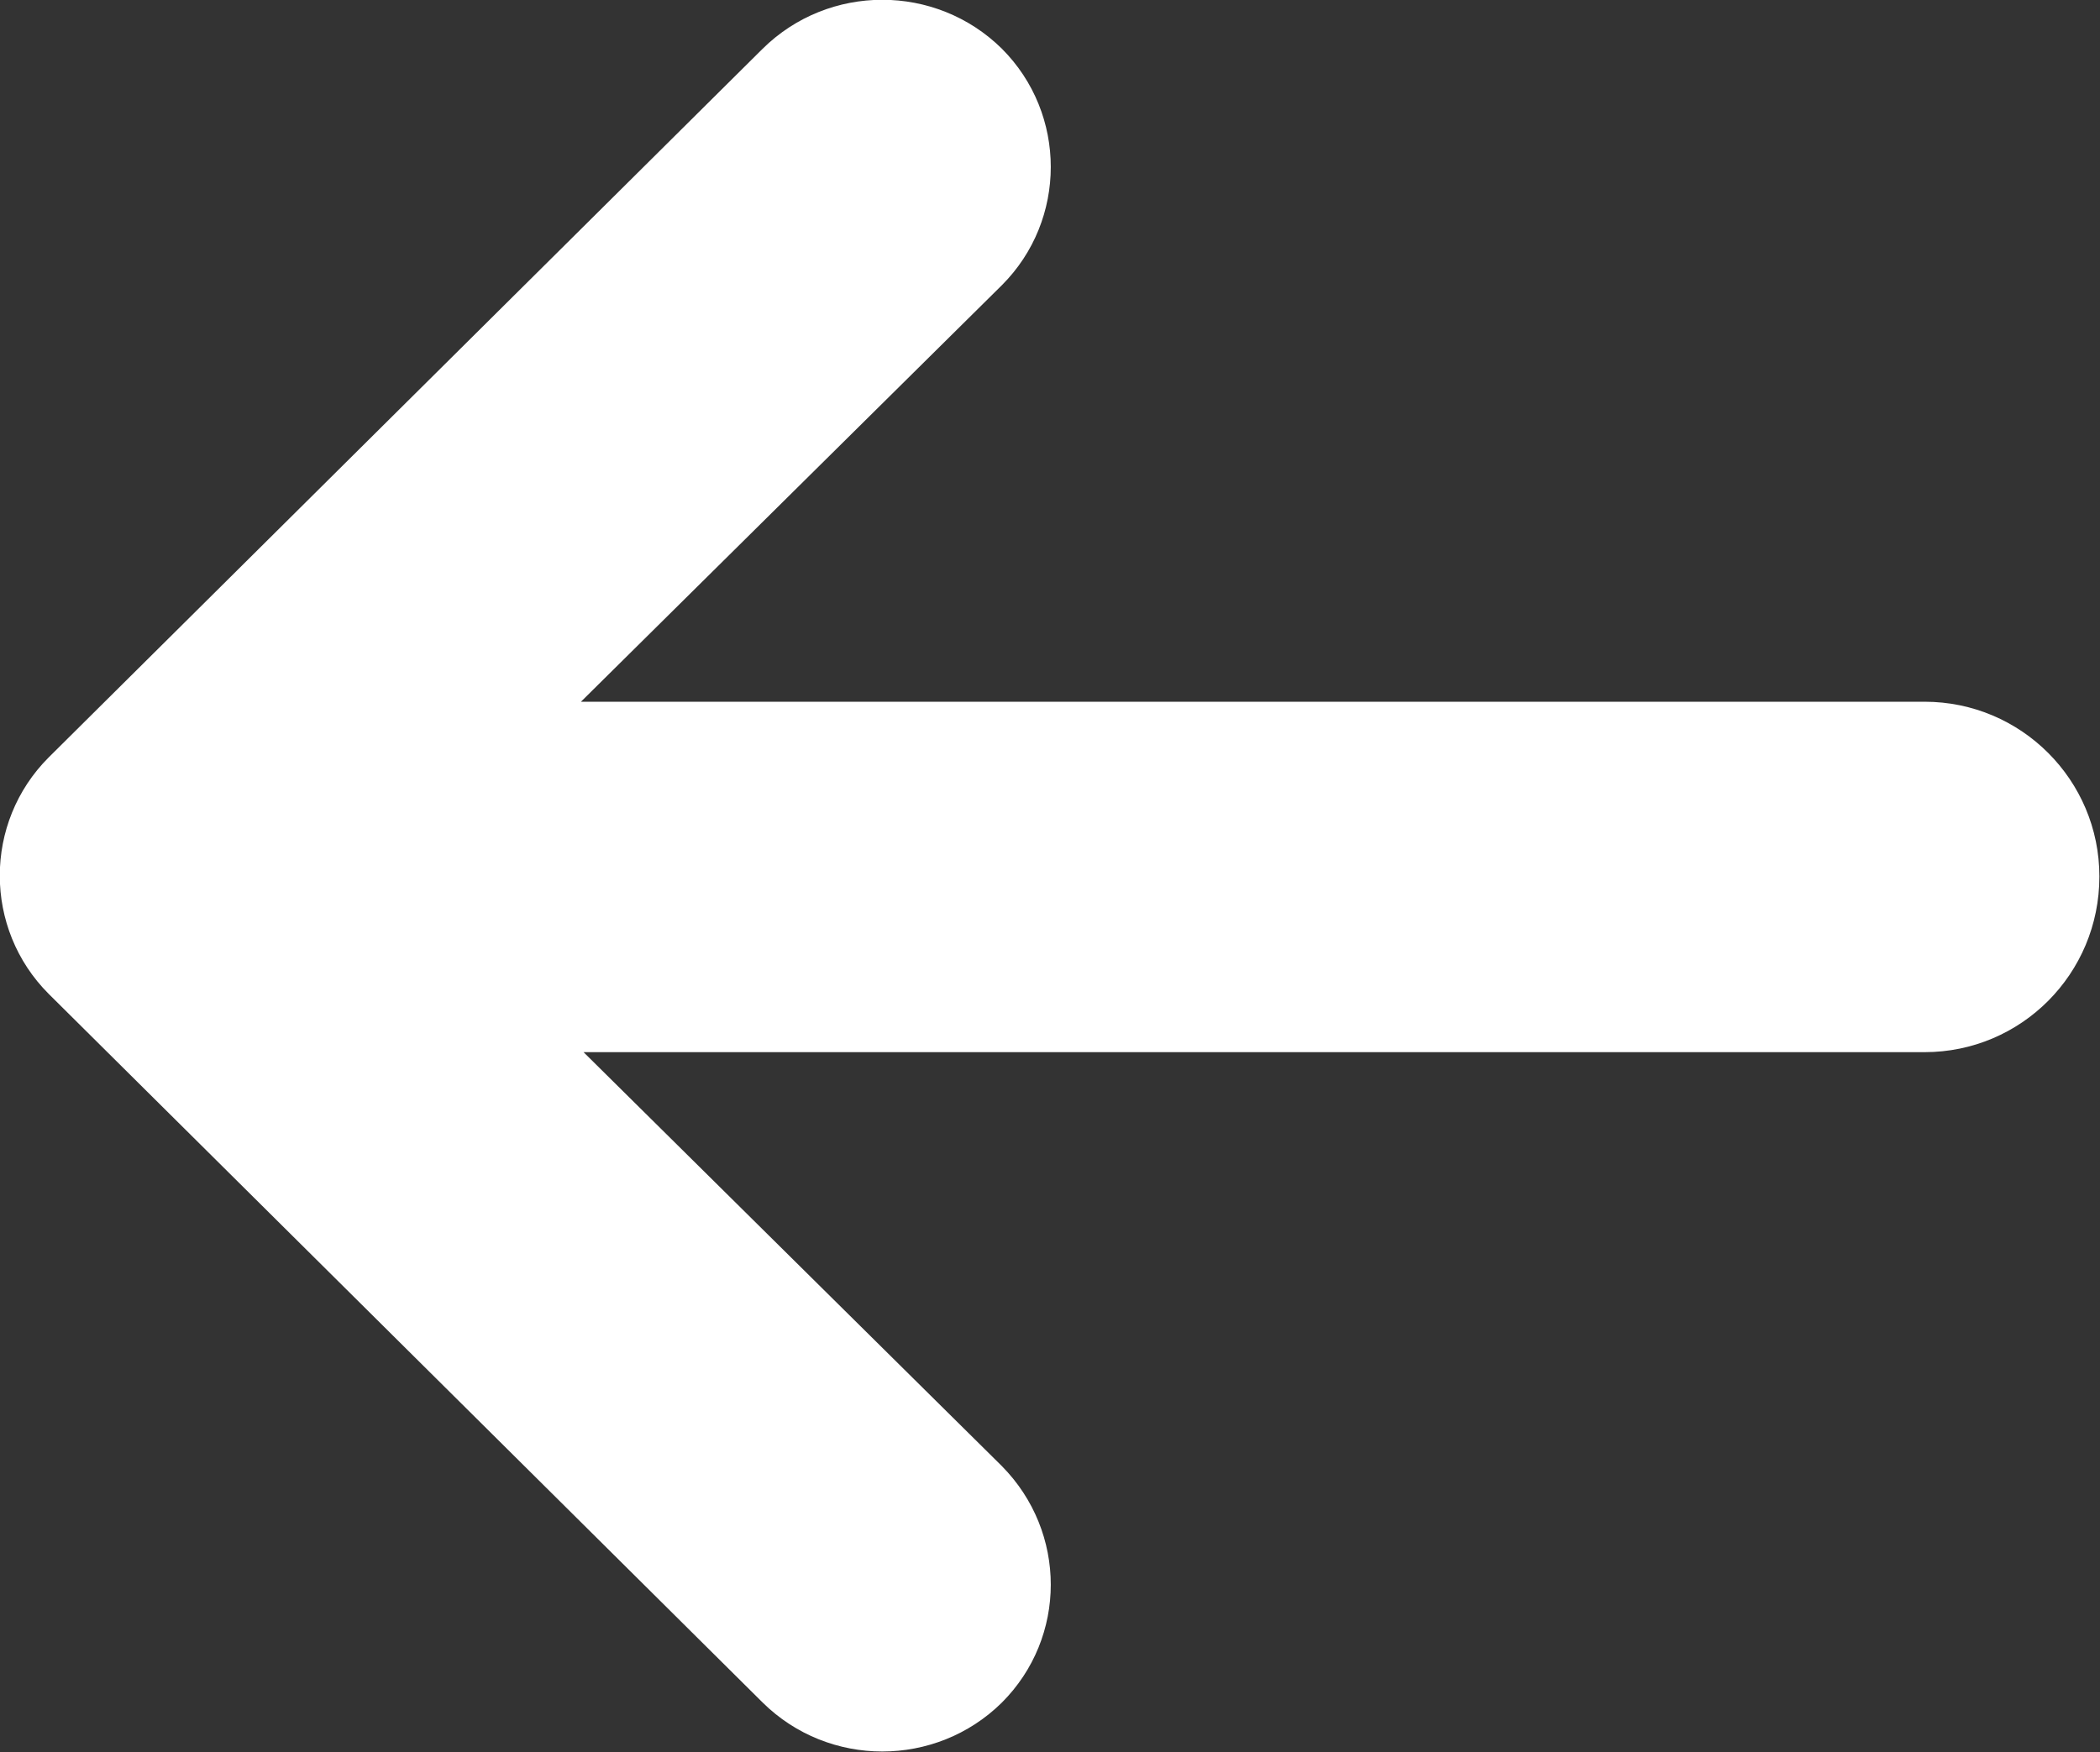 <svg width="24.147" height="20.15" viewBox="0 0 24.147 20.15" fill="none" xmlns="http://www.w3.org/2000/svg" xmlns:xlink="http://www.w3.org/1999/xlink">
	<rect x="0" y="0" width="24.147" height="20.15" fill="#333333" stroke="none"/>
	<desc>
			Created with Pixso.
	</desc>
	<defs/>
	<path d="M8.77 0.56L0.56 8.71C-0.19 9.46 -0.19 10.68 0.56 11.43L8.77 19.58C9.53 20.33 10.76 20.33 11.52 19.58C12.27 18.83 12.27 17.62 11.52 16.86L6.71 12.1L22.13 12.1C23.24 12.1 24.14 11.2 24.14 10.08C24.14 8.97 23.24 8.07 22.13 8.07L6.68 8.07L11.52 3.28C12.27 2.53 12.27 1.31 11.52 0.56C10.76 -0.19 9.53 -0.19 8.77 0.56L8.77 0.56Z" fill="#FFFFFF" fill-opacity="1" fill-rule="nonzero"/>
</svg>
